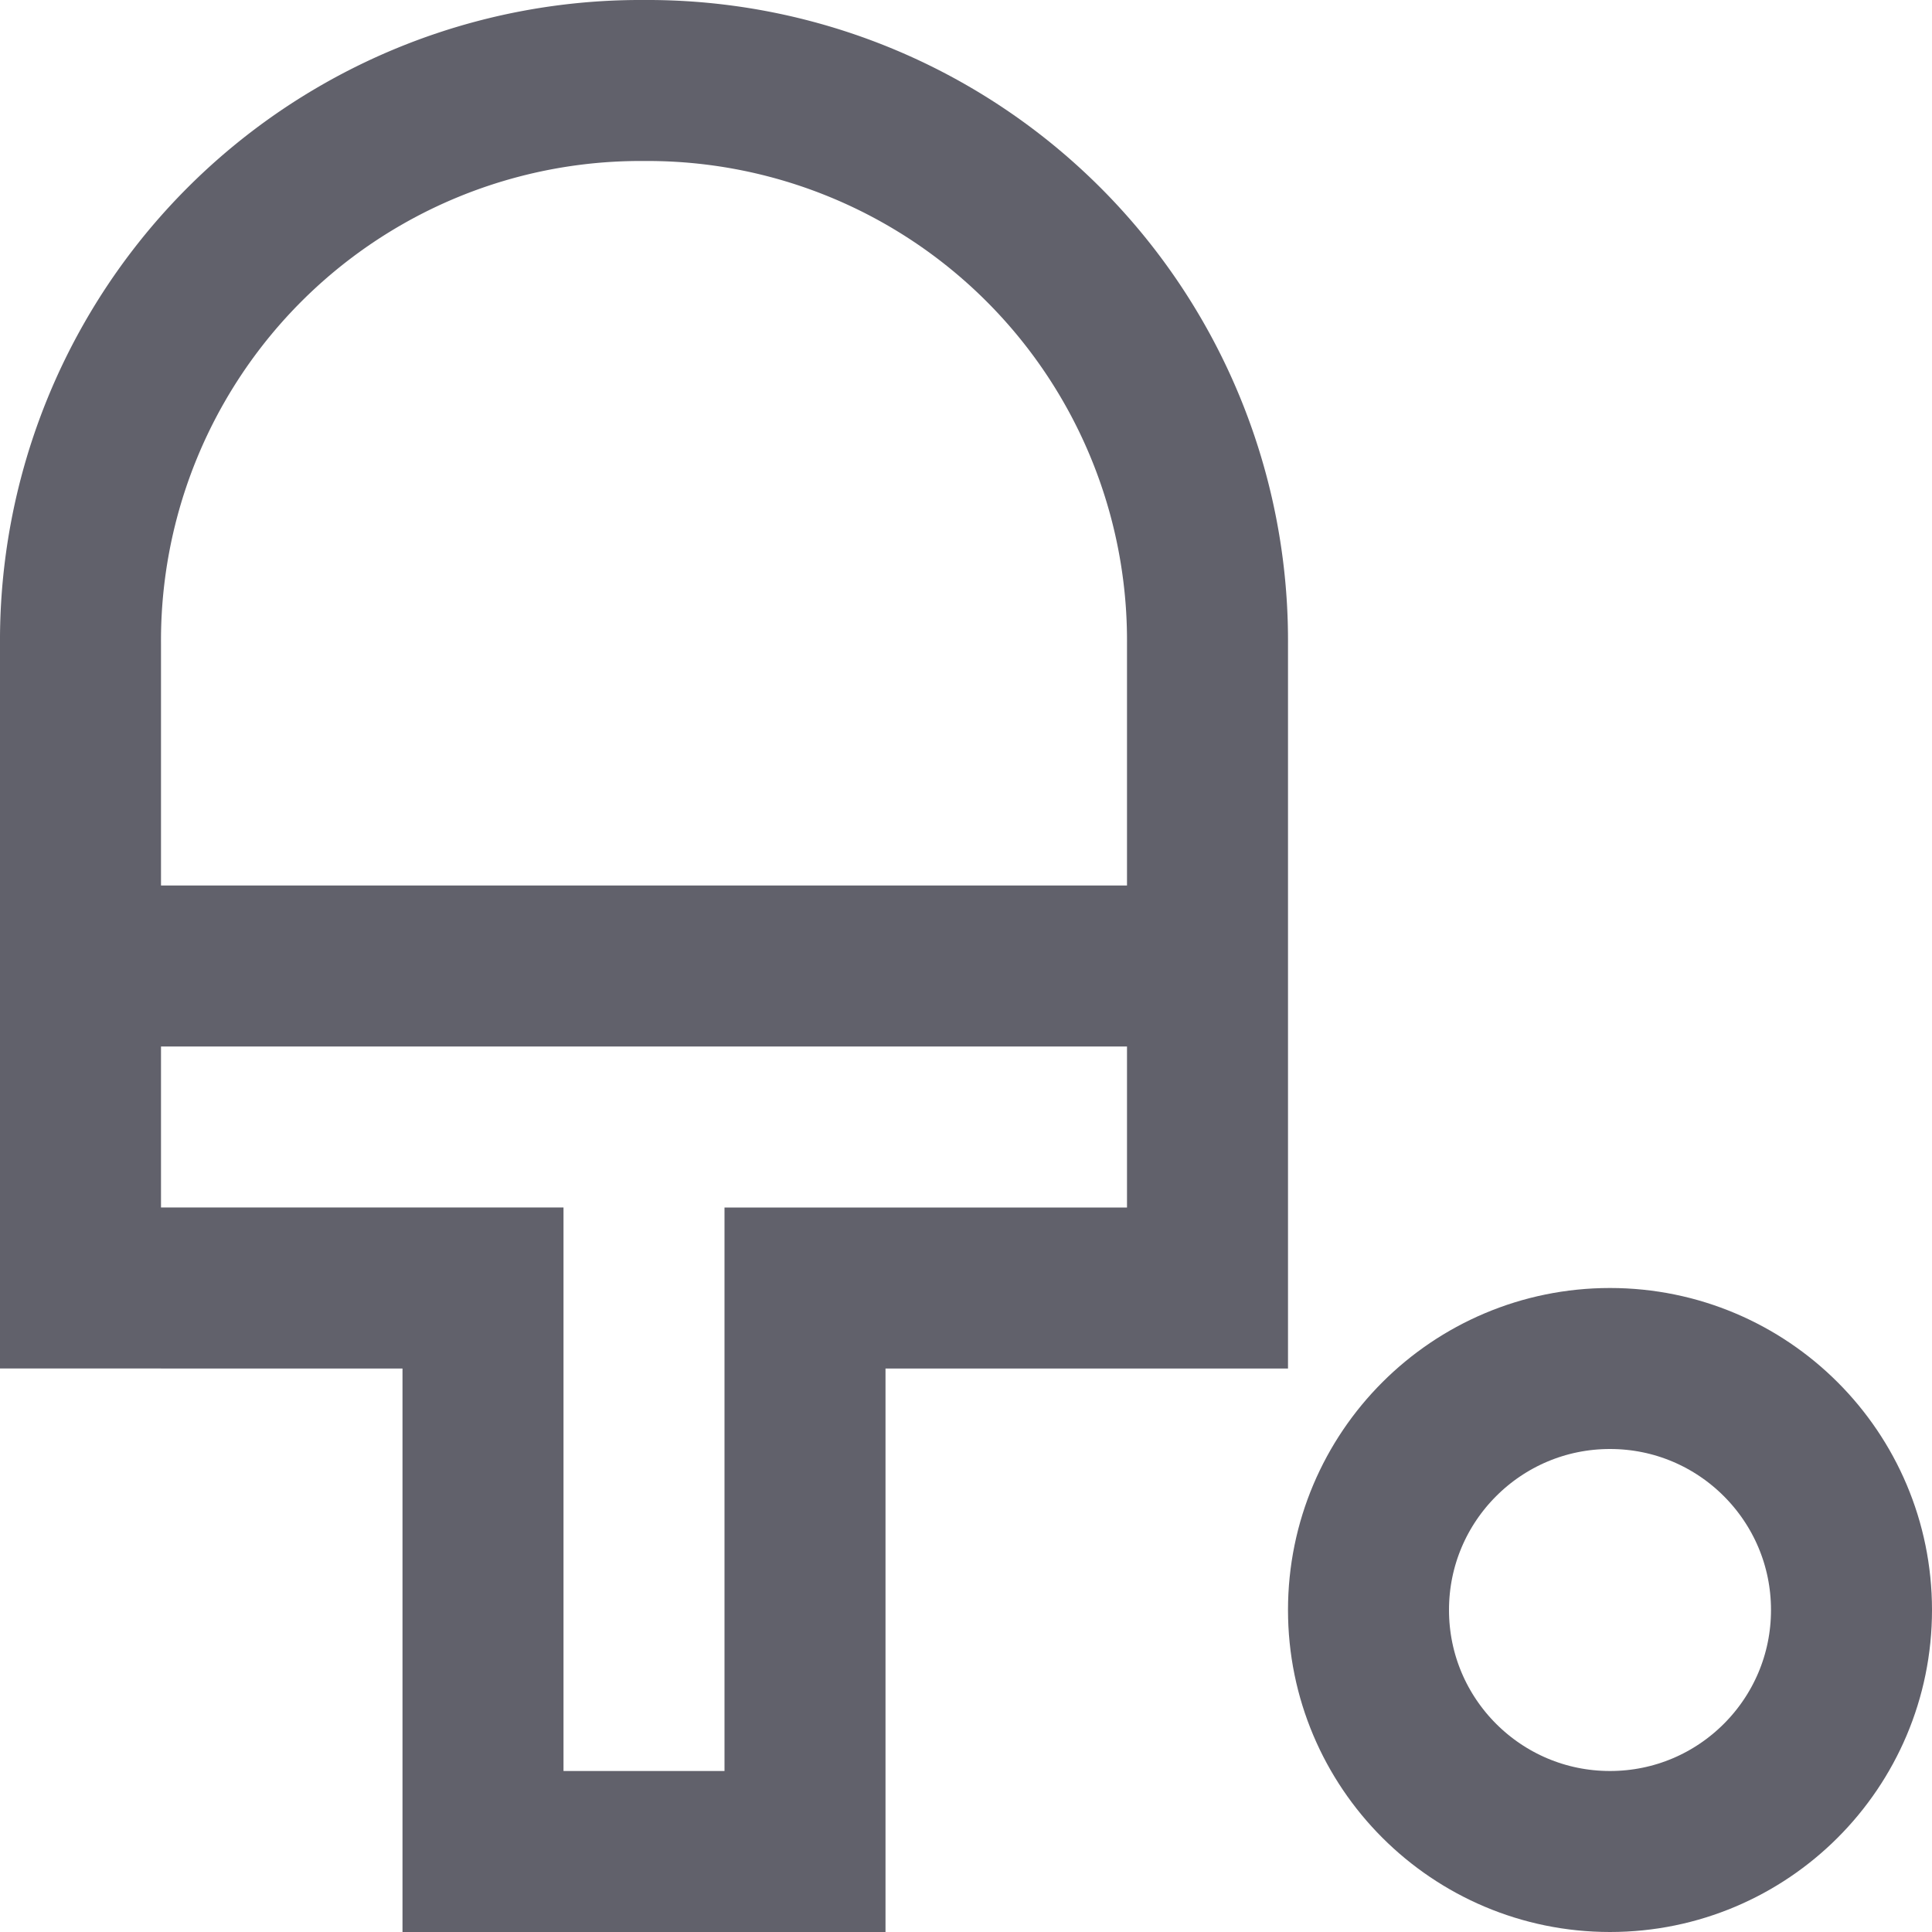 <svg xmlns="http://www.w3.org/2000/svg" height="24" width="24" viewBox="0 0 24 24"><path d="M15,16V8A6.957,6.957,0,0,0,8,1,6.957,6.957,0,0,0,1,8v8H6v7h4V16Z" fill="none" stroke="#61616b" stroke-width="2"></path> <circle data-color="color-2" cx="20" cy="20" r="3" fill="none" stroke="#61616b" stroke-width="2"></circle> <line data-cap="butt" x1="15" y1="12" x2="1" y2="12" fill="none" stroke="#61616b" stroke-width="2"></line></svg>